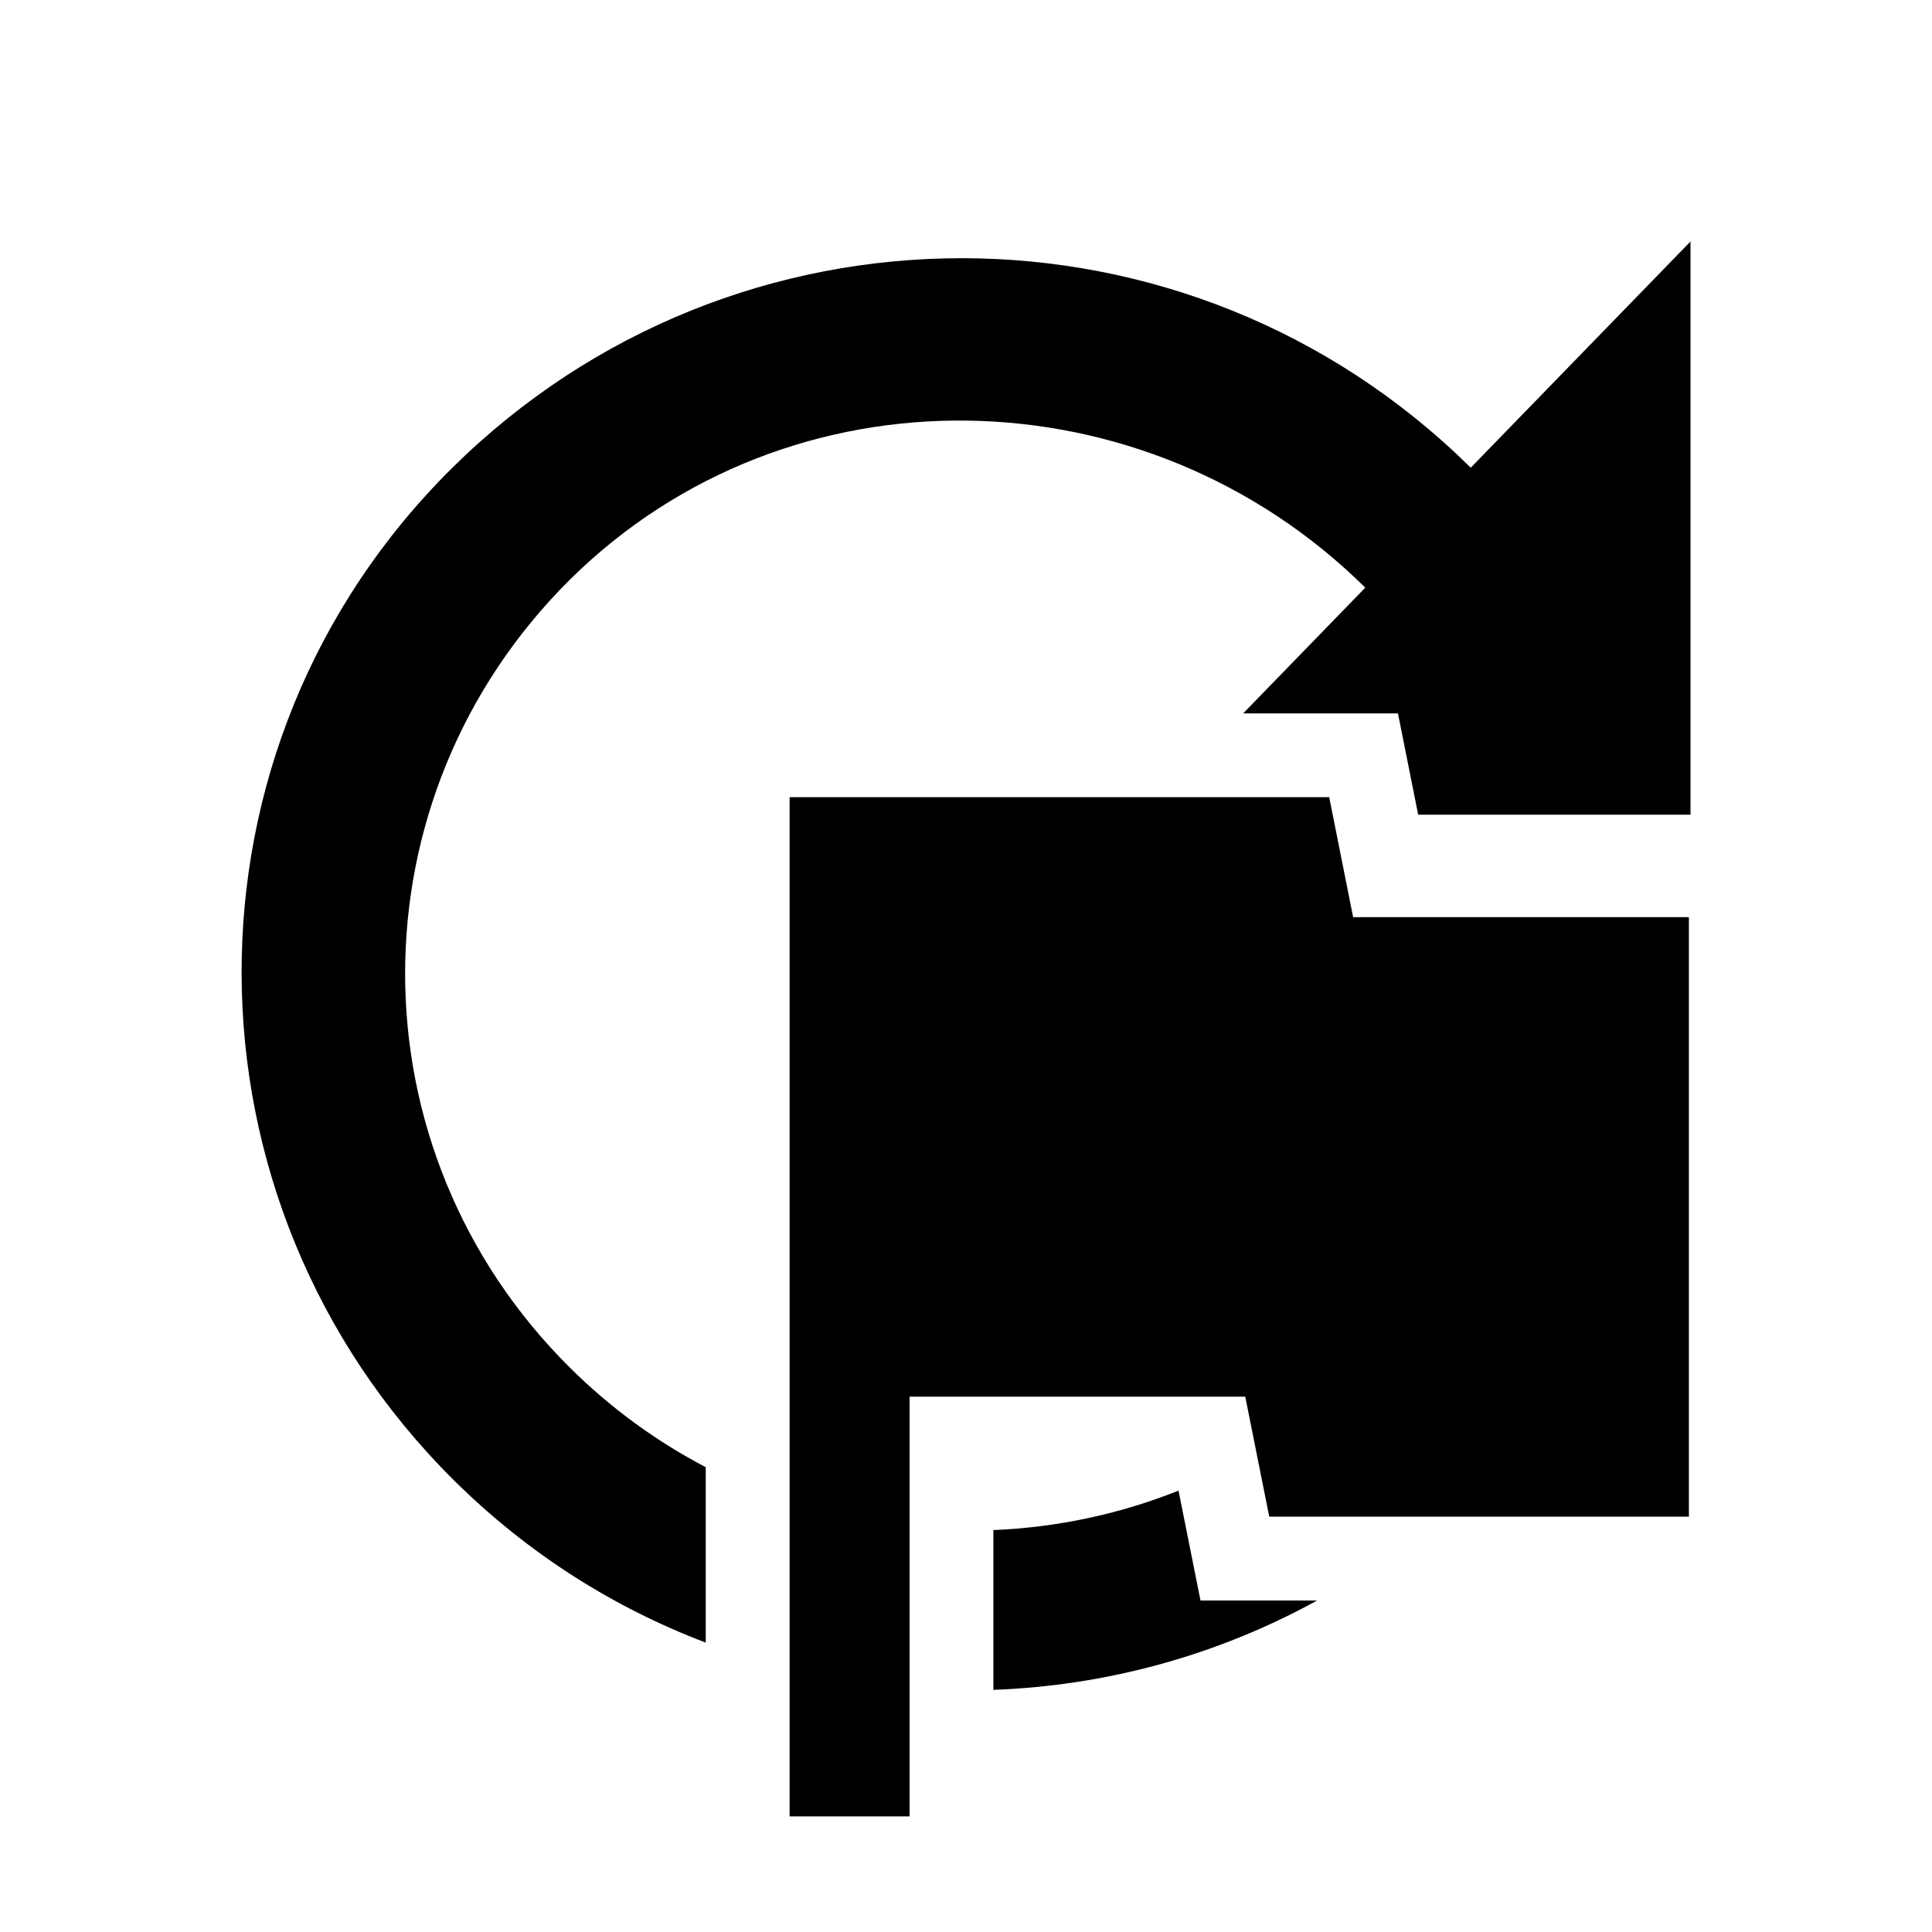 <?xml version="1.0" encoding="UTF-8" standalone="no"?>
<!DOCTYPE svg PUBLIC "-//W3C//DTD SVG 1.1//EN" "http://www.w3.org/Graphics/SVG/1.1/DTD/svg11.dtd">
<svg width="100%" height="100%" viewBox="0 0 24 24" version="1.1" xmlns="http://www.w3.org/2000/svg" xmlns:xlink="http://www.w3.org/1999/xlink" xml:space="preserve" xmlns:serif="http://www.serif.com/" style="fill-rule:evenodd;clip-rule:evenodd;stroke-linejoin:round;stroke-miterlimit:2;">
    <g transform="matrix(1,0,0,1,-90,-240)">
        <g id="scan_startup" transform="matrix(1,0,0,1,60,240)">
            <rect x="30" y="0" width="24" height="24" style="fill:none;"/>
            <g transform="matrix(1,0,0,1,30,0)">
                <path d="M16.809,11.393L16.512,9.903L9.809,9.903L9.809,22.564L11.299,22.564L11.299,17.35L15.469,17.35L15.767,18.84L20.98,18.84L20.98,11.393L16.809,11.393ZM14.913,19.882L16.362,19.882C15.112,20.57 13.731,20.941 12.34,20.992L12.34,19.007C13.124,18.975 13.902,18.812 14.64,18.517L14.913,19.882ZM8.767,20.405C7.627,19.973 6.559,19.301 5.64,18.39C2.14,14.92 2.11,9.28 5.62,5.81C9.13,2.34 14.76,2.34 18.27,5.81L21,3L21,10.12L17.617,10.12L17.366,8.862L15.443,8.862L16.96,7.3C14.23,4.6 9.81,4.5 7.08,7.2C4.35,9.91 4.35,14.28 7.08,16.99C7.591,17.497 8.161,17.909 8.767,18.226L8.767,20.405Z"/>
            </g>
        </g>
    </g>
</svg>
